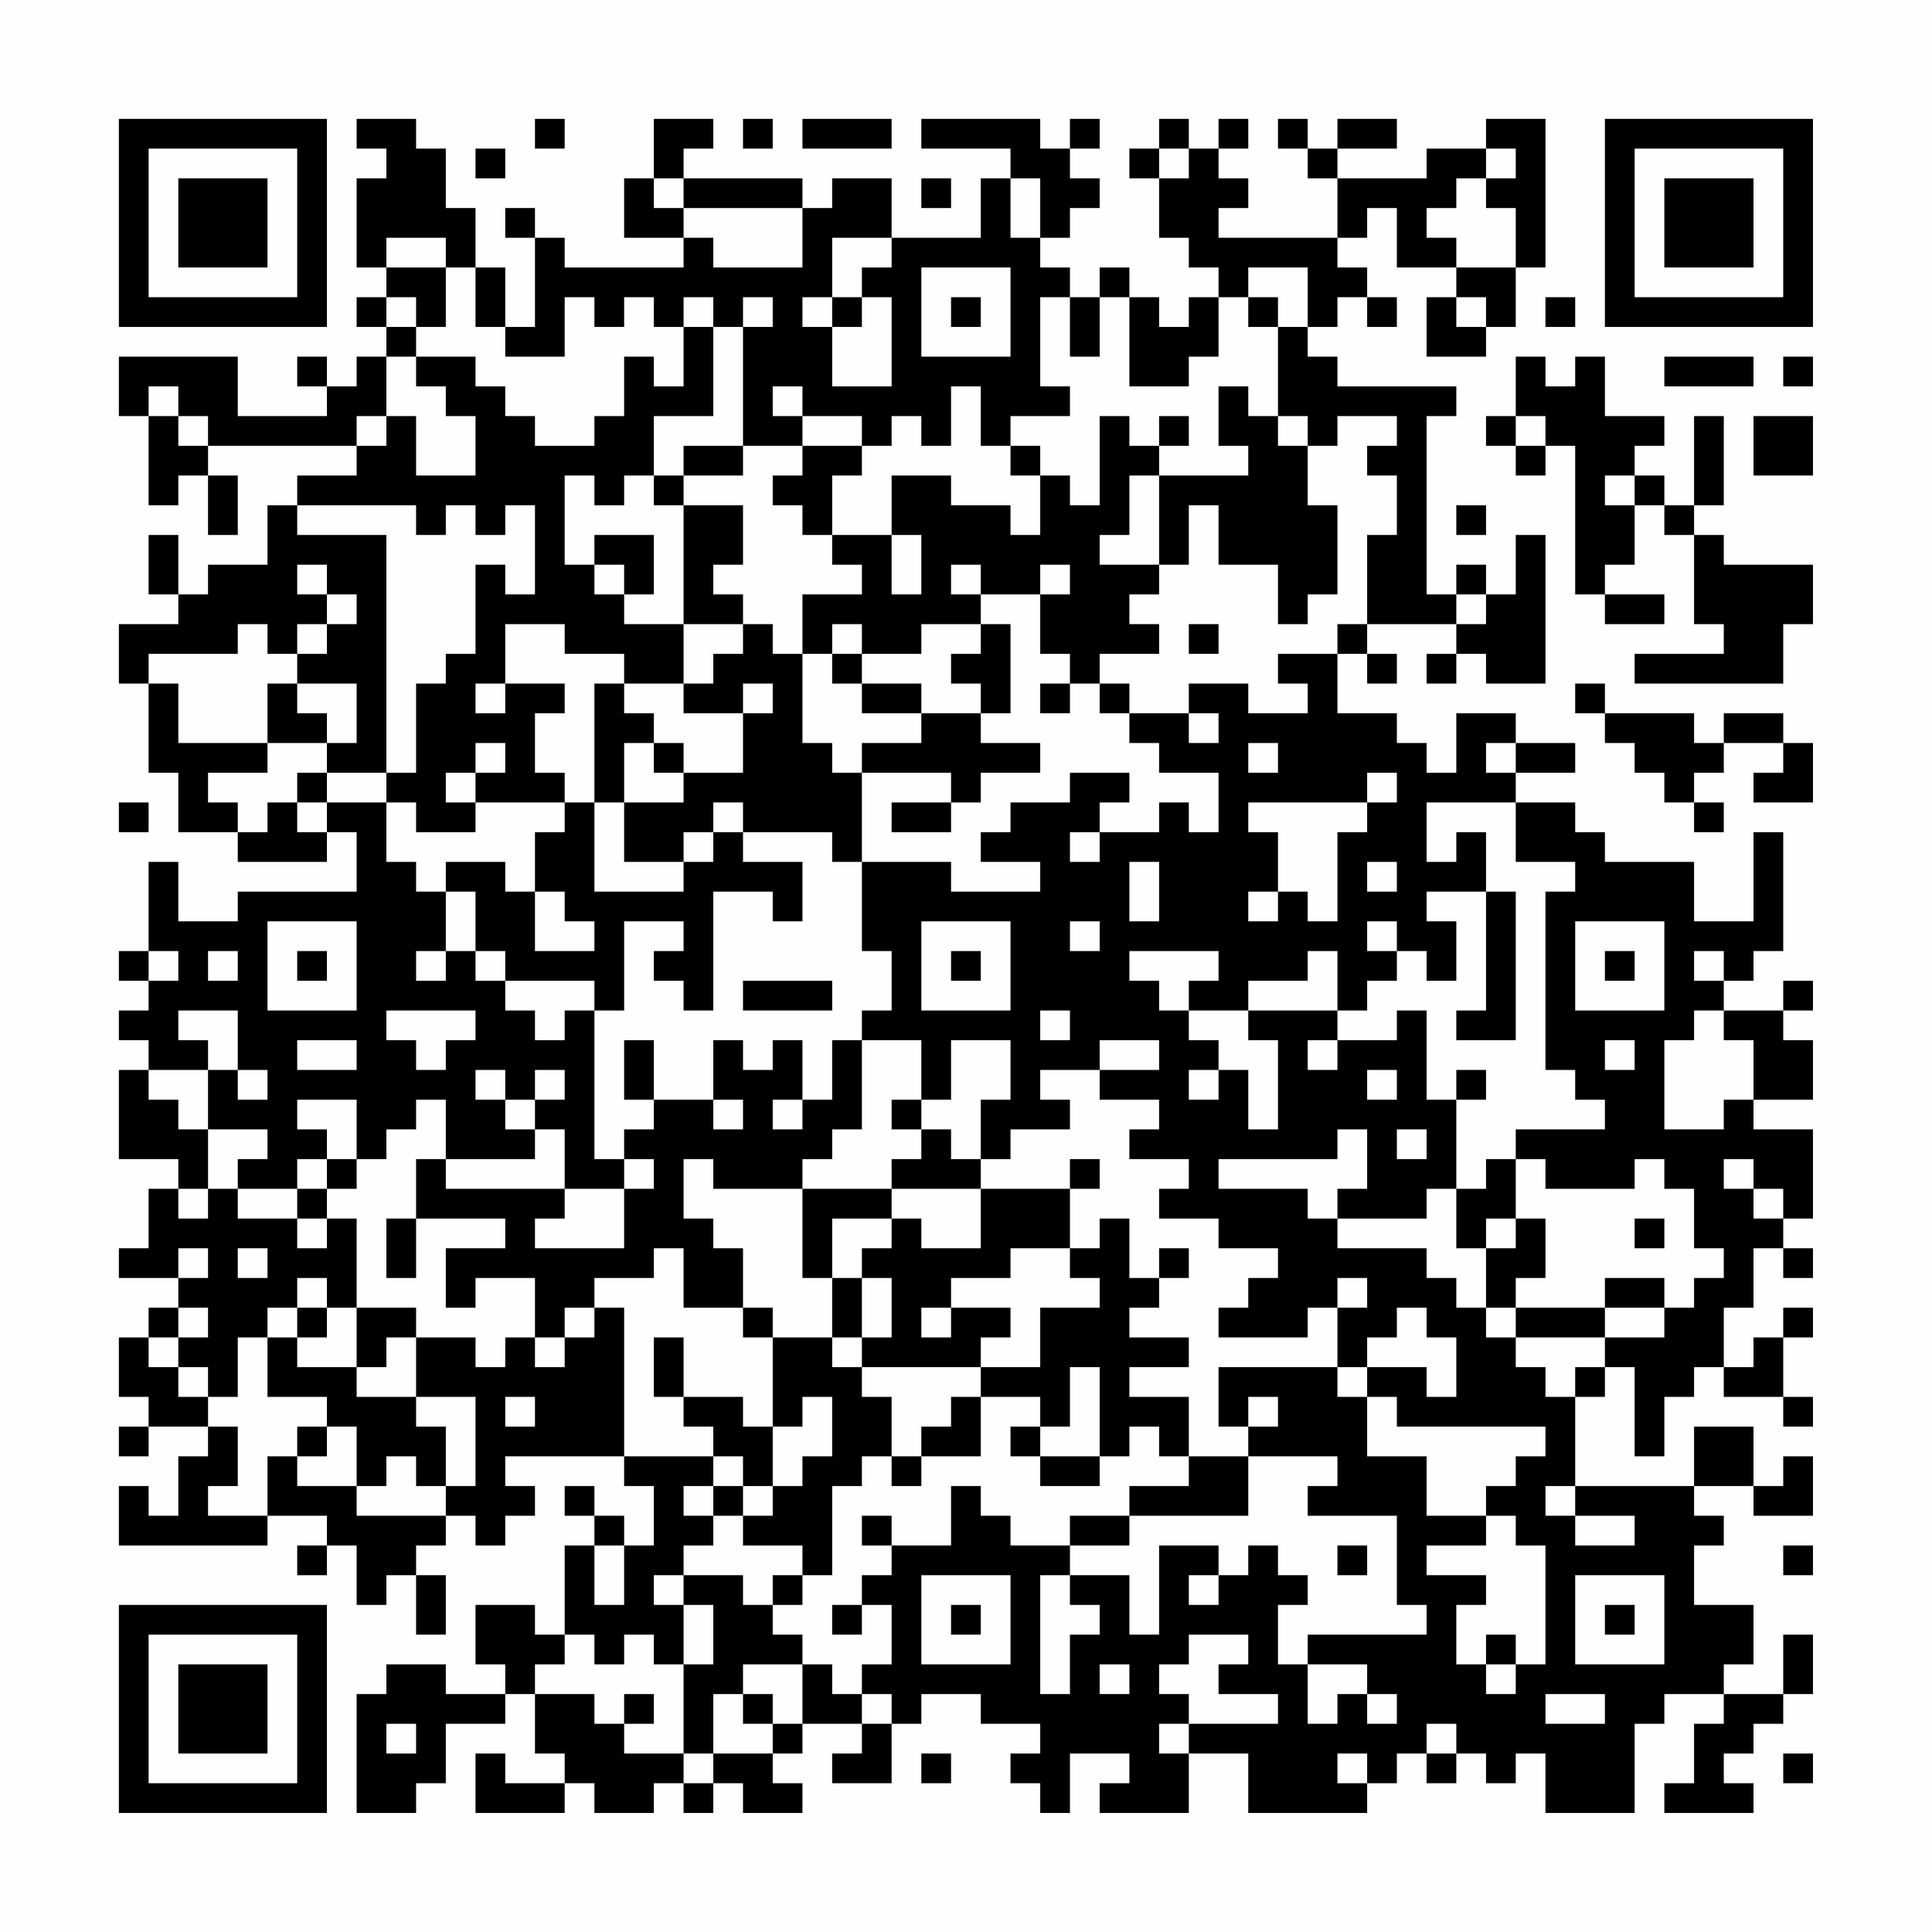 <?xml version="1.0" encoding="UTF-8"?>
<svg xmlns="http://www.w3.org/2000/svg" version="1.1" width="300" height="300" viewBox="0 0 300 300"><rect x="0" y="0" width="300" height="300" fill="#fefefe"/><g transform="scale(4.615)"><g transform="translate(4,4)"><path fill-rule="evenodd" d="M8 0L8 1L9 1L9 2L8 2L8 5L9 5L9 6L8 6L8 7L9 7L9 8L8 8L8 9L7 9L7 8L6 8L6 9L7 9L7 10L4 10L4 8L0 8L0 10L1 10L1 13L2 13L2 12L3 12L3 14L4 14L4 12L3 12L3 11L8 11L8 12L6 12L6 13L5 13L5 15L3 15L3 16L2 16L2 14L1 14L1 16L2 16L2 17L0 17L0 19L1 19L1 22L2 22L2 24L4 24L4 25L7 25L7 24L8 24L8 26L4 26L4 27L2 27L2 25L1 25L1 28L0 28L0 29L1 29L1 30L0 30L0 31L1 31L1 32L0 32L0 35L2 35L2 36L1 36L1 38L0 38L0 39L2 39L2 40L1 40L1 41L0 41L0 43L1 43L1 44L0 44L0 45L1 45L1 44L3 44L3 45L2 45L2 47L1 47L1 46L0 46L0 48L5 48L5 47L7 47L7 48L6 48L6 49L7 49L7 48L8 48L8 50L9 50L9 49L10 49L10 51L11 51L11 49L10 49L10 48L11 48L11 47L12 47L12 48L13 48L13 47L14 47L14 46L13 46L13 45L17 45L17 46L18 46L18 48L17 48L17 47L16 47L16 46L15 46L15 47L16 47L16 48L15 48L15 51L14 51L14 50L12 50L12 52L13 52L13 53L11 53L11 52L9 52L9 53L8 53L8 57L10 57L10 56L11 56L11 54L13 54L13 53L14 53L14 55L15 55L15 56L13 56L13 55L12 55L12 57L15 57L15 56L16 56L16 57L18 57L18 56L19 56L19 57L20 57L20 56L21 56L21 57L23 57L23 56L22 56L22 55L23 55L23 54L25 54L25 55L24 55L24 56L26 56L26 54L27 54L27 53L29 53L29 54L31 54L31 55L30 55L30 56L31 56L31 57L32 57L32 55L34 55L34 56L33 56L33 57L36 57L36 55L38 55L38 57L42 57L42 56L43 56L43 55L44 55L44 56L45 56L45 55L46 55L46 56L47 56L47 55L48 55L48 57L51 57L51 54L52 54L52 53L54 53L54 54L53 54L53 56L52 56L52 57L55 57L55 56L54 56L54 55L55 55L55 54L56 54L56 53L57 53L57 51L56 51L56 53L54 53L54 52L55 52L55 50L53 50L53 48L54 48L54 47L53 47L53 46L55 46L55 47L57 47L57 45L56 45L56 46L55 46L55 44L53 44L53 46L49 46L49 43L50 43L50 42L51 42L51 45L52 45L52 43L53 43L53 42L54 42L54 43L56 43L56 44L57 44L57 43L56 43L56 41L57 41L57 40L56 40L56 41L55 41L55 42L54 42L54 40L55 40L55 38L56 38L56 39L57 39L57 38L56 38L56 37L57 37L57 34L55 34L55 33L57 33L57 31L56 31L56 30L57 30L57 29L56 29L56 30L54 30L54 29L55 29L55 28L56 28L56 24L55 24L55 27L53 27L53 25L50 25L50 24L49 24L49 23L47 23L47 22L49 22L49 21L47 21L47 20L45 20L45 22L44 22L44 21L43 21L43 20L41 20L41 18L42 18L42 19L43 19L43 18L42 18L42 17L45 17L45 18L44 18L44 19L45 19L45 18L46 18L46 19L48 19L48 14L47 14L47 16L46 16L46 15L45 15L45 16L44 16L44 10L45 10L45 9L41 9L41 8L40 8L40 7L41 7L41 6L42 6L42 7L43 7L43 6L42 6L42 5L41 5L41 4L42 4L42 3L43 3L43 5L45 5L45 6L44 6L44 8L46 8L46 7L47 7L47 5L48 5L48 0L46 0L46 1L44 1L44 2L41 2L41 1L43 1L43 0L41 0L41 1L40 1L40 0L39 0L39 1L40 1L40 2L41 2L41 4L37 4L37 3L38 3L38 2L37 2L37 1L38 1L38 0L37 0L37 1L36 1L36 0L35 0L35 1L34 1L34 2L35 2L35 4L36 4L36 5L37 5L37 6L36 6L36 7L35 7L35 6L34 6L34 5L33 5L33 6L32 6L32 5L31 5L31 4L32 4L32 3L33 3L33 2L32 2L32 1L33 1L33 0L32 0L32 1L31 1L31 0L27 0L27 1L30 1L30 2L29 2L29 4L26 4L26 2L24 2L24 3L23 3L23 2L19 2L19 1L20 1L20 0L18 0L18 2L17 2L17 4L19 4L19 5L15 5L15 4L14 4L14 3L13 3L13 4L14 4L14 7L13 7L13 5L12 5L12 3L11 3L11 1L10 1L10 0ZM14 0L14 1L15 1L15 0ZM21 0L21 1L22 1L22 0ZM23 0L23 1L26 1L26 0ZM12 1L12 2L13 2L13 1ZM35 1L35 2L36 2L36 1ZM46 1L46 2L45 2L45 3L44 3L44 4L45 4L45 5L47 5L47 3L46 3L46 2L47 2L47 1ZM18 2L18 3L19 3L19 4L20 4L20 5L23 5L23 3L19 3L19 2ZM27 2L27 3L28 3L28 2ZM30 2L30 4L31 4L31 2ZM9 4L9 5L11 5L11 7L10 7L10 6L9 6L9 7L10 7L10 8L9 8L9 10L8 10L8 11L9 11L9 10L10 10L10 12L12 12L12 10L11 10L11 9L10 9L10 8L12 8L12 9L13 9L13 10L14 10L14 11L16 11L16 10L17 10L17 8L18 8L18 9L19 9L19 7L20 7L20 10L18 10L18 12L17 12L17 13L16 13L16 12L15 12L15 15L16 15L16 16L17 16L17 17L19 17L19 19L17 19L17 18L15 18L15 17L13 17L13 19L12 19L12 20L13 20L13 19L15 19L15 20L14 20L14 22L15 22L15 23L12 23L12 22L13 22L13 21L12 21L12 22L11 22L11 23L12 23L12 24L10 24L10 23L9 23L9 22L10 22L10 19L11 19L11 18L12 18L12 15L13 15L13 16L14 16L14 13L13 13L13 14L12 14L12 13L11 13L11 14L10 14L10 13L6 13L6 14L9 14L9 22L7 22L7 21L8 21L8 19L6 19L6 18L7 18L7 17L8 17L8 16L7 16L7 15L6 15L6 16L7 16L7 17L6 17L6 18L5 18L5 17L4 17L4 18L1 18L1 19L2 19L2 21L5 21L5 22L3 22L3 23L4 23L4 24L5 24L5 23L6 23L6 24L7 24L7 23L9 23L9 25L10 25L10 26L11 26L11 28L10 28L10 29L11 29L11 28L12 28L12 29L13 29L13 30L14 30L14 31L15 31L15 30L16 30L16 35L17 35L17 36L15 36L15 34L14 34L14 33L15 33L15 32L14 32L14 33L13 33L13 32L12 32L12 33L13 33L13 34L14 34L14 35L11 35L11 33L10 33L10 34L9 34L9 35L8 35L8 33L6 33L6 34L7 34L7 35L6 35L6 36L4 36L4 35L5 35L5 34L3 34L3 32L4 32L4 33L5 33L5 32L4 32L4 30L2 30L2 31L3 31L3 32L1 32L1 33L2 33L2 34L3 34L3 36L2 36L2 37L3 37L3 36L4 36L4 37L6 37L6 38L7 38L7 37L8 37L8 40L7 40L7 39L6 39L6 40L5 40L5 41L4 41L4 43L3 43L3 42L2 42L2 41L3 41L3 40L2 40L2 41L1 41L1 42L2 42L2 43L3 43L3 44L4 44L4 46L3 46L3 47L5 47L5 45L6 45L6 46L8 46L8 47L11 47L11 46L12 46L12 43L10 43L10 41L12 41L12 42L13 42L13 41L14 41L14 42L15 42L15 41L16 41L16 40L17 40L17 45L20 45L20 46L19 46L19 47L20 47L20 48L19 48L19 49L18 49L18 50L19 50L19 52L18 52L18 51L17 51L17 52L16 52L16 51L15 51L15 52L14 52L14 53L16 53L16 54L17 54L17 55L19 55L19 56L20 56L20 55L22 55L22 54L23 54L23 52L24 52L24 53L25 53L25 54L26 54L26 53L25 53L25 52L26 52L26 50L25 50L25 49L26 49L26 48L28 48L28 46L29 46L29 47L30 47L30 48L32 48L32 49L31 49L31 53L32 53L32 51L33 51L33 50L32 50L32 49L34 49L34 51L35 51L35 48L37 48L37 49L36 49L36 50L37 50L37 49L38 49L38 48L39 48L39 49L40 49L40 50L39 50L39 52L40 52L40 54L41 54L41 53L42 53L42 54L43 54L43 53L42 53L42 52L40 52L40 51L44 51L44 50L43 50L43 47L40 47L40 46L41 46L41 45L38 45L38 44L39 44L39 43L38 43L38 44L37 44L37 42L41 42L41 43L42 43L42 45L44 45L44 47L46 47L46 48L44 48L44 49L46 49L46 50L45 50L45 52L46 52L46 53L47 53L47 52L48 52L48 48L47 48L47 47L46 47L46 46L47 46L47 45L48 45L48 44L43 44L43 43L42 43L42 42L44 42L44 43L45 43L45 41L44 41L44 40L43 40L43 41L42 41L42 42L41 42L41 40L42 40L42 39L41 39L41 40L40 40L40 41L37 41L37 40L38 40L38 39L39 39L39 38L37 38L37 37L35 37L35 36L36 36L36 35L34 35L34 34L35 34L35 33L33 33L33 32L35 32L35 31L33 31L33 32L31 32L31 33L32 33L32 34L30 34L30 35L29 35L29 33L30 33L30 31L28 31L28 33L27 33L27 31L25 31L25 30L26 30L26 28L25 28L25 25L28 25L28 26L31 26L31 25L29 25L29 24L30 24L30 23L32 23L32 22L34 22L34 23L33 23L33 24L32 24L32 25L33 25L33 24L35 24L35 23L36 23L36 24L37 24L37 22L35 22L35 21L34 21L34 20L36 20L36 21L37 21L37 20L36 20L36 19L38 19L38 20L40 20L40 19L39 19L39 18L41 18L41 17L42 17L42 14L43 14L43 12L42 12L42 11L43 11L43 10L41 10L41 11L40 11L40 10L39 10L39 7L40 7L40 5L38 5L38 6L37 6L37 8L36 8L36 9L34 9L34 6L33 6L33 8L32 8L32 6L31 6L31 9L32 9L32 10L30 10L30 11L29 11L29 9L28 9L28 11L27 11L27 10L26 10L26 11L25 11L25 10L23 10L23 9L22 9L22 10L23 10L23 11L21 11L21 7L22 7L22 6L21 6L21 7L20 7L20 6L19 6L19 7L18 7L18 6L17 6L17 7L16 7L16 6L15 6L15 8L13 8L13 7L12 7L12 5L11 5L11 4ZM24 4L24 6L23 6L23 7L24 7L24 9L26 9L26 6L25 6L25 5L26 5L26 4ZM27 5L27 8L30 8L30 5ZM24 6L24 7L25 7L25 6ZM28 6L28 7L29 7L29 6ZM38 6L38 7L39 7L39 6ZM45 6L45 7L46 7L46 6ZM48 6L48 7L49 7L49 6ZM47 8L47 10L46 10L46 11L47 11L47 12L48 12L48 11L49 11L49 16L50 16L50 17L52 17L52 16L50 16L50 15L51 15L51 13L52 13L52 14L53 14L53 17L54 17L54 18L51 18L51 19L56 19L56 17L57 17L57 15L54 15L54 14L53 14L53 13L54 13L54 10L53 10L53 13L52 13L52 12L51 12L51 11L52 11L52 10L50 10L50 8L49 8L49 9L48 9L48 8ZM52 8L52 9L55 9L55 8ZM56 8L56 9L57 9L57 8ZM1 9L1 10L2 10L2 11L3 11L3 10L2 10L2 9ZM37 9L37 11L38 11L38 12L35 12L35 11L36 11L36 10L35 10L35 11L34 11L34 10L33 10L33 13L32 13L32 12L31 12L31 11L30 11L30 12L31 12L31 14L30 14L30 13L28 13L28 12L26 12L26 14L24 14L24 12L25 12L25 11L23 11L23 12L22 12L22 13L23 13L23 14L24 14L24 15L25 15L25 16L23 16L23 18L22 18L22 17L21 17L21 16L20 16L20 15L21 15L21 13L19 13L19 12L21 12L21 11L19 11L19 12L18 12L18 13L19 13L19 17L21 17L21 18L20 18L20 19L19 19L19 20L21 20L21 22L19 22L19 21L18 21L18 20L17 20L17 19L16 19L16 23L15 23L15 24L14 24L14 26L13 26L13 25L11 25L11 26L12 26L12 28L13 28L13 29L16 29L16 30L17 30L17 27L19 27L19 28L18 28L18 29L19 29L19 30L20 30L20 26L22 26L22 27L23 27L23 25L21 25L21 24L24 24L24 25L25 25L25 22L28 22L28 23L26 23L26 24L28 24L28 23L29 23L29 22L31 22L31 21L29 21L29 20L30 20L30 17L29 17L29 16L31 16L31 18L32 18L32 19L31 19L31 20L32 20L32 19L33 19L33 20L34 20L34 19L33 19L33 18L35 18L35 17L34 17L34 16L35 16L35 15L36 15L36 13L37 13L37 15L39 15L39 17L40 17L40 16L41 16L41 13L40 13L40 11L39 11L39 10L38 10L38 9ZM47 10L47 11L48 11L48 10ZM55 10L55 12L57 12L57 10ZM34 12L34 14L33 14L33 15L35 15L35 12ZM50 12L50 13L51 13L51 12ZM45 13L45 14L46 14L46 13ZM16 14L16 15L17 15L17 16L18 16L18 14ZM26 14L26 16L27 16L27 14ZM28 15L28 16L29 16L29 15ZM31 15L31 16L32 16L32 15ZM45 16L45 17L46 17L46 16ZM24 17L24 18L23 18L23 21L24 21L24 22L25 22L25 21L27 21L27 20L29 20L29 19L28 19L28 18L29 18L29 17L27 17L27 18L25 18L25 17ZM36 17L36 18L37 18L37 17ZM24 18L24 19L25 19L25 20L27 20L27 19L25 19L25 18ZM5 19L5 21L7 21L7 20L6 20L6 19ZM21 19L21 20L22 20L22 19ZM49 19L49 20L50 20L50 21L51 21L51 22L52 22L52 23L53 23L53 24L54 24L54 23L53 23L53 22L54 22L54 21L56 21L56 22L55 22L55 23L57 23L57 21L56 21L56 20L54 20L54 21L53 21L53 20L50 20L50 19ZM17 21L17 23L16 23L16 26L19 26L19 25L20 25L20 24L21 24L21 23L20 23L20 24L19 24L19 25L17 25L17 23L19 23L19 22L18 22L18 21ZM38 21L38 22L39 22L39 21ZM46 21L46 22L47 22L47 21ZM6 22L6 23L7 23L7 22ZM42 22L42 23L38 23L38 24L39 24L39 26L38 26L38 27L39 27L39 26L40 26L40 27L41 27L41 24L42 24L42 23L43 23L43 22ZM0 23L0 24L1 24L1 23ZM44 23L44 25L45 25L45 24L46 24L46 26L44 26L44 27L45 27L45 29L44 29L44 28L43 28L43 27L42 27L42 28L43 28L43 29L42 29L42 30L41 30L41 28L40 28L40 29L38 29L38 30L36 30L36 29L37 29L37 28L34 28L34 29L35 29L35 30L36 30L36 31L37 31L37 32L36 32L36 33L37 33L37 32L38 32L38 34L39 34L39 31L38 31L38 30L41 30L41 31L40 31L40 32L41 32L41 31L43 31L43 30L44 30L44 33L45 33L45 36L44 36L44 37L41 37L41 36L42 36L42 34L41 34L41 35L37 35L37 36L40 36L40 37L41 37L41 38L44 38L44 39L45 39L45 40L46 40L46 41L47 41L47 42L48 42L48 43L49 43L49 42L50 42L50 41L52 41L52 40L53 40L53 39L54 39L54 38L53 38L53 36L52 36L52 35L51 35L51 36L48 36L48 35L47 35L47 34L50 34L50 33L49 33L49 32L48 32L48 26L49 26L49 25L47 25L47 23ZM34 25L34 27L35 27L35 25ZM42 25L42 26L43 26L43 25ZM14 26L14 28L16 28L16 27L15 27L15 26ZM46 26L46 30L45 30L45 31L47 31L47 26ZM5 27L5 30L8 30L8 27ZM27 27L27 30L30 30L30 27ZM32 27L32 28L33 28L33 27ZM49 27L49 30L52 30L52 27ZM1 28L1 29L2 29L2 28ZM3 28L3 29L4 29L4 28ZM6 28L6 29L7 29L7 28ZM28 28L28 29L29 29L29 28ZM50 28L50 29L51 29L51 28ZM53 28L53 29L54 29L54 28ZM21 29L21 30L24 30L24 29ZM9 30L9 31L10 31L10 32L11 32L11 31L12 31L12 30ZM31 30L31 31L32 31L32 30ZM53 30L53 31L52 31L52 34L54 34L54 33L55 33L55 31L54 31L54 30ZM6 31L6 32L8 32L8 31ZM17 31L17 33L18 33L18 34L17 34L17 35L18 35L18 36L17 36L17 38L14 38L14 37L15 37L15 36L11 36L11 35L10 35L10 37L9 37L9 39L10 39L10 37L13 37L13 38L11 38L11 40L12 40L12 39L14 39L14 41L15 41L15 40L16 40L16 39L18 39L18 38L19 38L19 40L21 40L21 41L22 41L22 44L21 44L21 43L19 43L19 41L18 41L18 43L19 43L19 44L20 44L20 45L21 45L21 46L20 46L20 47L21 47L21 48L23 48L23 49L22 49L22 50L21 50L21 49L19 49L19 50L20 50L20 52L19 52L19 55L20 55L20 53L21 53L21 54L22 54L22 53L21 53L21 52L23 52L23 51L22 51L22 50L23 50L23 49L24 49L24 46L25 46L25 45L26 45L26 46L27 46L27 45L29 45L29 43L31 43L31 44L30 44L30 45L31 45L31 46L33 46L33 45L34 45L34 44L35 44L35 45L36 45L36 46L34 46L34 47L32 47L32 48L34 48L34 47L38 47L38 45L36 45L36 43L34 43L34 42L36 42L36 41L34 41L34 40L35 40L35 39L36 39L36 38L35 38L35 39L34 39L34 37L33 37L33 38L32 38L32 36L33 36L33 35L32 35L32 36L29 36L29 35L28 35L28 34L27 34L27 33L26 33L26 34L27 34L27 35L26 35L26 36L23 36L23 35L24 35L24 34L25 34L25 31L24 31L24 33L23 33L23 31L22 31L22 32L21 32L21 31L20 31L20 33L18 33L18 31ZM50 31L50 32L51 32L51 31ZM42 32L42 33L43 33L43 32ZM45 32L45 33L46 33L46 32ZM20 33L20 34L21 34L21 33ZM22 33L22 34L23 34L23 33ZM43 34L43 35L44 35L44 34ZM7 35L7 36L6 36L6 37L7 37L7 36L8 36L8 35ZM19 35L19 37L20 37L20 38L21 38L21 40L22 40L22 41L24 41L24 42L25 42L25 43L26 43L26 45L27 45L27 44L28 44L28 43L29 43L29 42L31 42L31 40L33 40L33 39L32 39L32 38L30 38L30 39L28 39L28 40L27 40L27 41L28 41L28 40L30 40L30 41L29 41L29 42L25 42L25 41L26 41L26 39L25 39L25 38L26 38L26 37L27 37L27 38L29 38L29 36L26 36L26 37L24 37L24 39L23 39L23 36L20 36L20 35ZM46 35L46 36L45 36L45 38L46 38L46 40L47 40L47 41L50 41L50 40L52 40L52 39L50 39L50 40L47 40L47 39L48 39L48 37L47 37L47 35ZM54 35L54 36L55 36L55 37L56 37L56 36L55 36L55 35ZM46 37L46 38L47 38L47 37ZM51 37L51 38L52 38L52 37ZM2 38L2 39L3 39L3 38ZM4 38L4 39L5 39L5 38ZM24 39L24 41L25 41L25 39ZM6 40L6 41L5 41L5 43L7 43L7 44L6 44L6 45L7 45L7 44L8 44L8 46L9 46L9 45L10 45L10 46L11 46L11 44L10 44L10 43L8 43L8 42L9 42L9 41L10 41L10 40L8 40L8 42L6 42L6 41L7 41L7 40ZM32 42L32 44L31 44L31 45L33 45L33 42ZM13 43L13 44L14 44L14 43ZM23 43L23 44L22 44L22 46L21 46L21 47L22 47L22 46L23 46L23 45L24 45L24 43ZM48 46L48 47L49 47L49 48L51 48L51 47L49 47L49 46ZM25 47L25 48L26 48L26 47ZM16 48L16 50L17 50L17 48ZM41 48L41 49L42 49L42 48ZM56 48L56 49L57 49L57 48ZM27 49L27 52L30 52L30 49ZM49 49L49 52L52 52L52 49ZM24 50L24 51L25 51L25 50ZM28 50L28 51L29 51L29 50ZM50 50L50 51L51 51L51 50ZM36 51L36 52L35 52L35 53L36 53L36 54L35 54L35 55L36 55L36 54L39 54L39 53L37 53L37 52L38 52L38 51ZM46 51L46 52L47 52L47 51ZM33 52L33 53L34 53L34 52ZM17 53L17 54L18 54L18 53ZM48 53L48 54L50 54L50 53ZM9 54L9 55L10 55L10 54ZM44 54L44 55L45 55L45 54ZM27 55L27 56L28 56L28 55ZM41 55L41 56L42 56L42 55ZM56 55L56 56L57 56L57 55ZM0 0L0 7L7 7L7 0ZM1 1L1 6L6 6L6 1ZM2 2L2 5L5 5L5 2ZM50 0L50 7L57 7L57 0ZM51 1L51 6L56 6L56 1ZM52 2L52 5L55 5L55 2ZM0 50L0 57L7 57L7 50ZM1 51L1 56L6 56L6 51ZM2 52L2 55L5 55L5 52Z" fill="#000000"/></g></g></svg>
